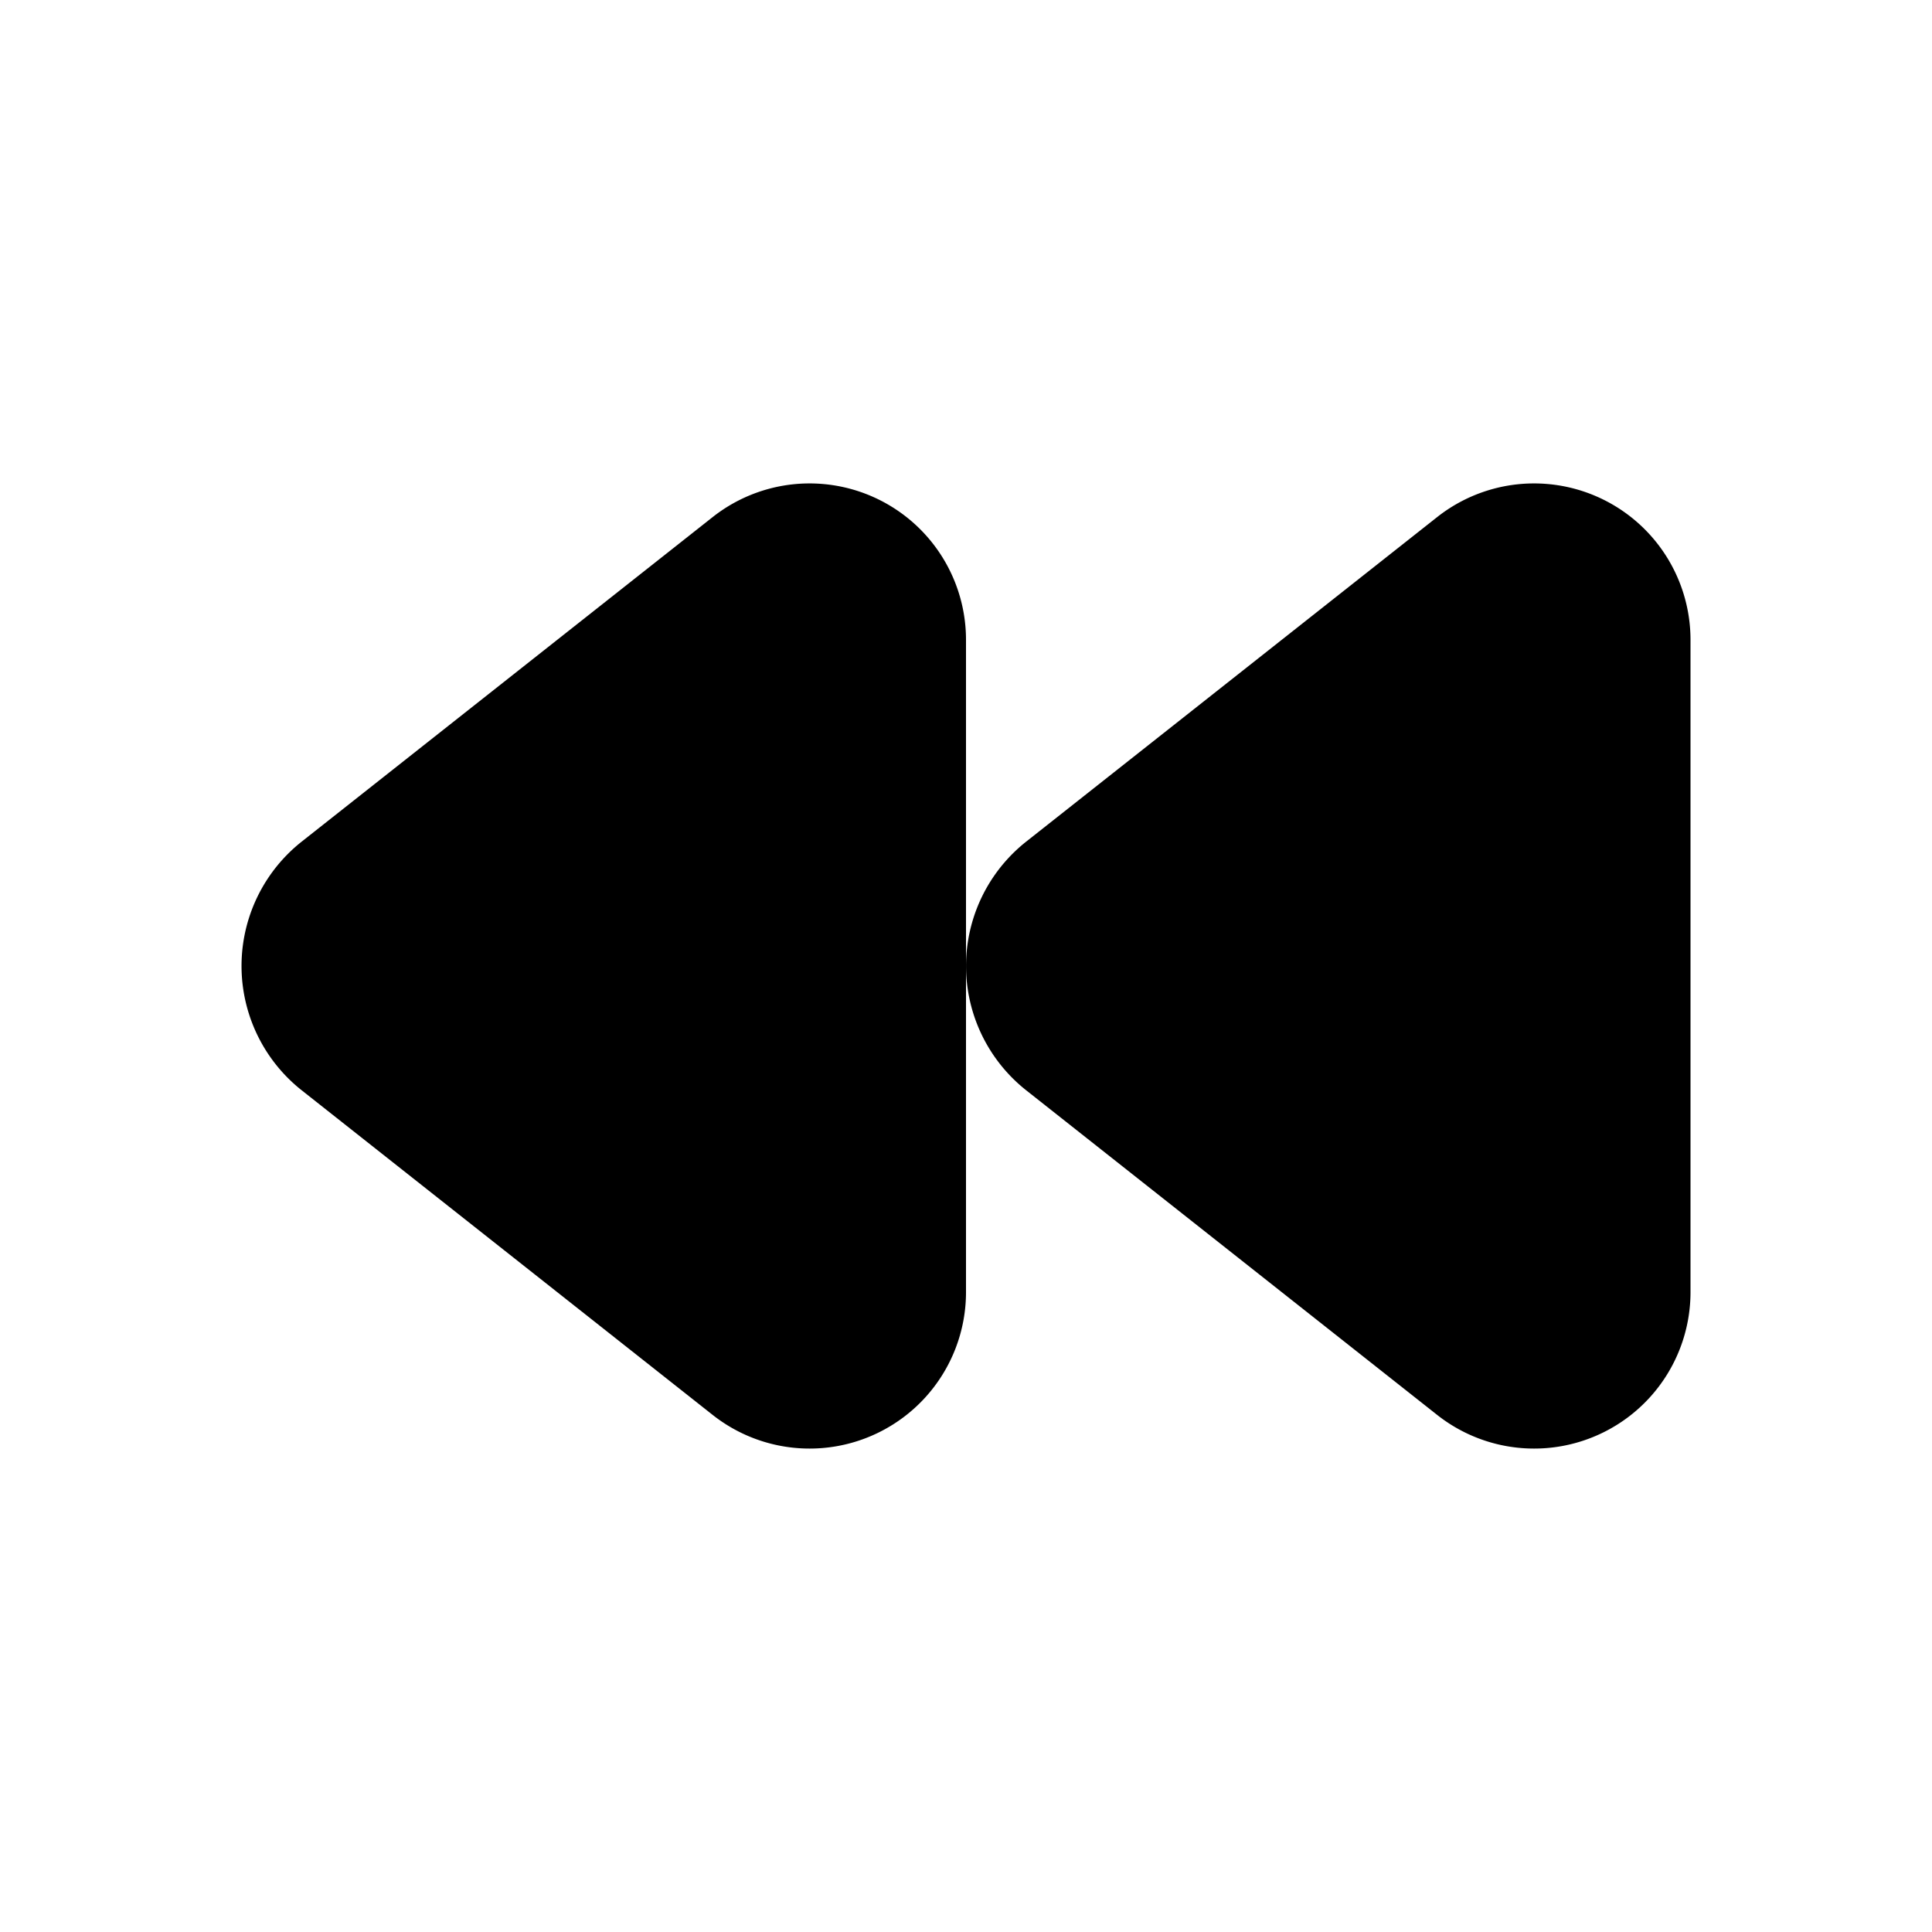 <svg xmlns="http://www.w3.org/2000/svg" width="24" height="24" viewBox="0 0 24 24">
    <path class="pr-icon-duotone-primary" d="M12.745,10.457l5.111-4.036A1.943,1.943,0,0,1,21,7.963v8.074a1.943,1.943,0,0,1-3.144,1.542l-5.111-4.037A1.97,1.97,0,0,1,12.745,10.457Z"/>
    <path class="pr-icon-duotone-secondary" d="M3.745,10.457,8.856,6.421A1.943,1.943,0,0,1,12,7.963v8.074a1.943,1.943,0,0,1-3.144,1.542L3.745,13.542A1.97,1.97,0,0,1,3.745,10.457Z"/>
</svg>
